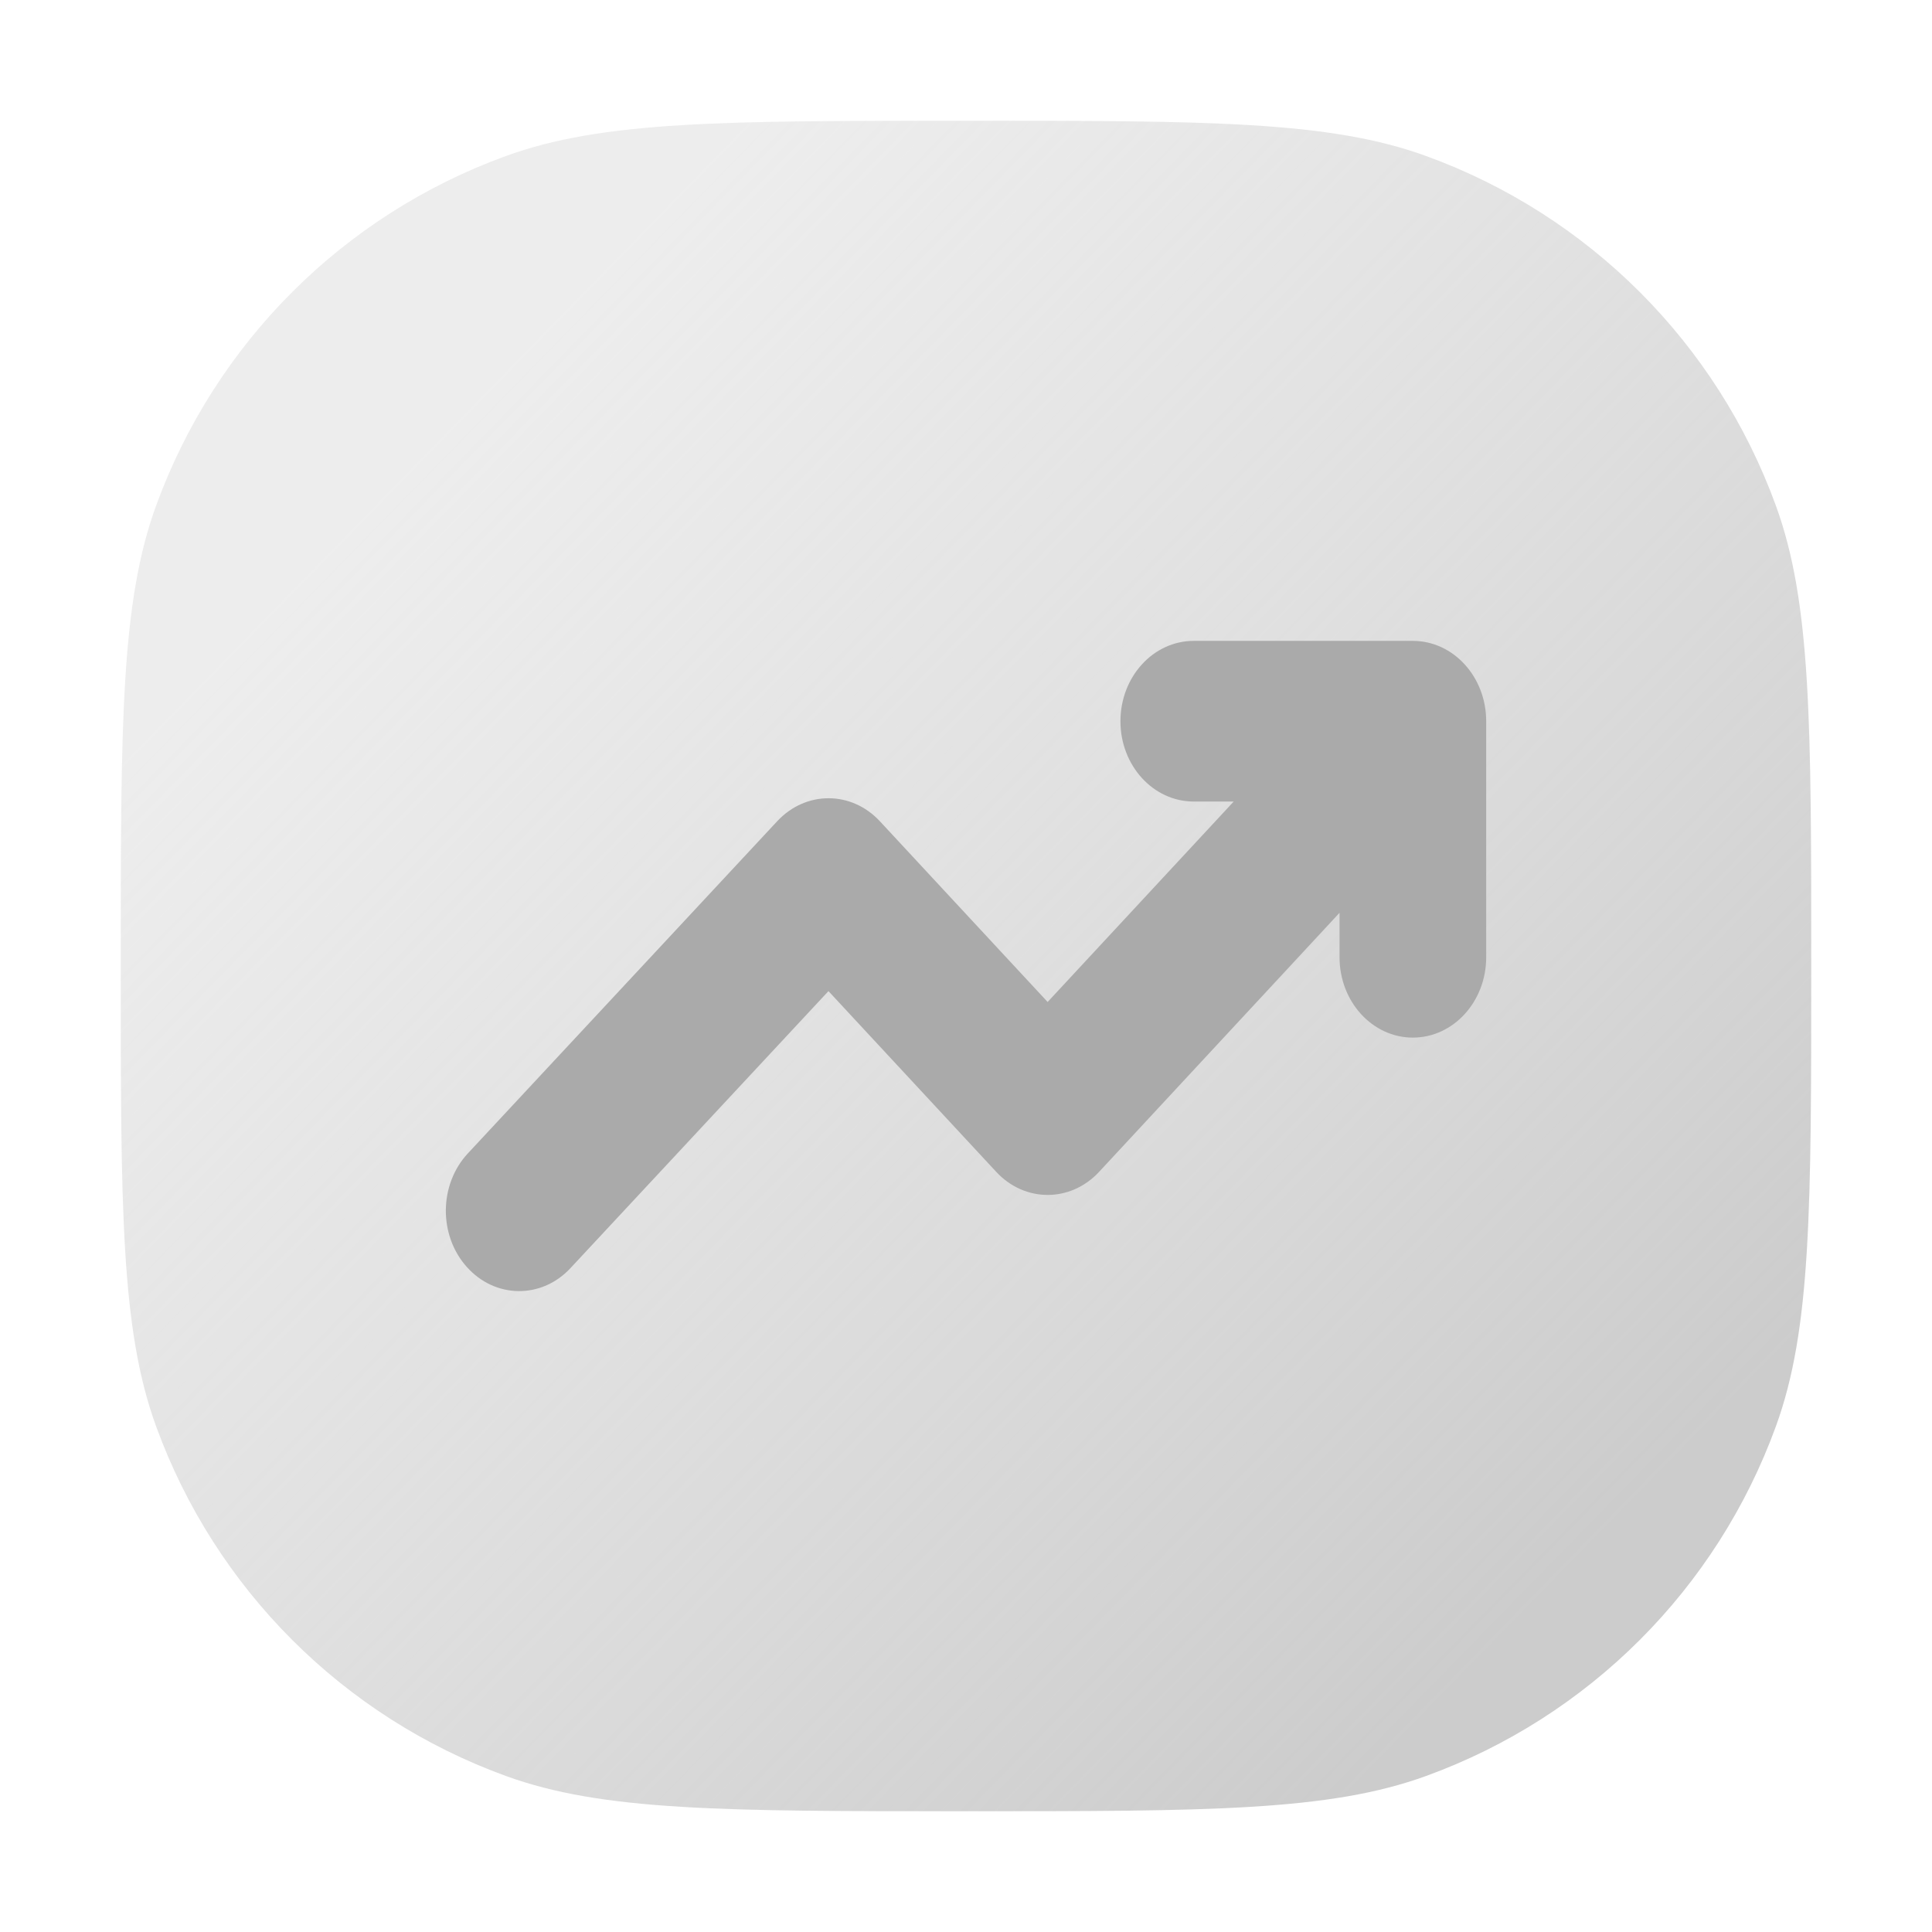<svg xmlns="http://www.w3.org/2000/svg" xmlns:xlink="http://www.w3.org/1999/xlink" fill="none" version="1.1" width="32" height="32" viewBox="0 0 32 32"><defs><clipPath id="master_svg0_66_4704"><rect x="0" y="0" width="32" height="32" rx="0"/></clipPath><linearGradient x1="0.888" y1="0.828" x2="0.206" y2="0.162" id="master_svg1_11_2546"><stop offset="0%" stop-color="#CCCCCC" stop-opacity="1"/><stop offset="100%" stop-color="#DDDDDD" stop-opacity="0.52"/></linearGradient></defs><g clip-path="url(#master_svg0_66_4704)"><g><g><path d="M2.585,8.377C2,9.983,2,11.989,2,16C2,20.011,2,22.017,2.585,23.623C3.564,26.315,5.685,28.436,8.377,29.415C9.983,30,11.989,30,16,30C20.011,30,22.017,30,23.623,29.415C26.315,28.436,28.436,26.315,29.415,23.623C30,22.017,30,20.011,30,16C30,11.989,30,9.983,29.415,8.377C28.436,5.685,26.315,3.564,23.623,2.585C22.017,2,20.011,2,16,2C11.989,2,9.983,2,8.377,2.585C5.685,3.564,3.564,5.685,2.585,8.377C2.585,8.377,2.585,8.377,2.585,8.377Z" fill-rule="evenodd" fill="url(#master_svg1_11_2546)" fill-opacity="1"/></g><g><path d="M19.772,10.615C19.101,10.615,18.558,11.211,18.558,11.946C18.558,12.68,19.101,13.276,19.772,13.276C19.772,13.276,20.434,13.276,20.434,13.276C20.434,13.276,17.352,16.596,17.352,16.596C17.352,16.596,14.574,13.603,14.574,13.603C14.102,13.095,13.346,13.094,12.873,13.602C12.873,13.602,7.749,19.104,7.749,19.104C7.27,19.619,7.262,20.461,7.732,20.985C8.201,21.51,8.97,21.519,9.449,21.004C9.449,21.004,13.722,16.416,13.722,16.416C13.722,16.416,16.501,19.41,16.501,19.41C16.973,19.919,17.731,19.919,18.204,19.41C18.204,19.41,22.187,15.119,22.187,15.119C22.187,15.119,22.187,15.855,22.187,15.855C22.187,16.59,22.731,17.186,23.401,17.186C24.072,17.186,24.616,16.59,24.616,15.855C24.616,15.855,24.616,11.946,24.616,11.946C24.616,11.211,24.072,10.615,23.401,10.615C23.401,10.615,19.772,10.615,19.772,10.615C19.772,10.615,19.772,10.615,19.772,10.615Z" fill="#AAAAAA" fill-opacity="1"/></g></g></g></svg>